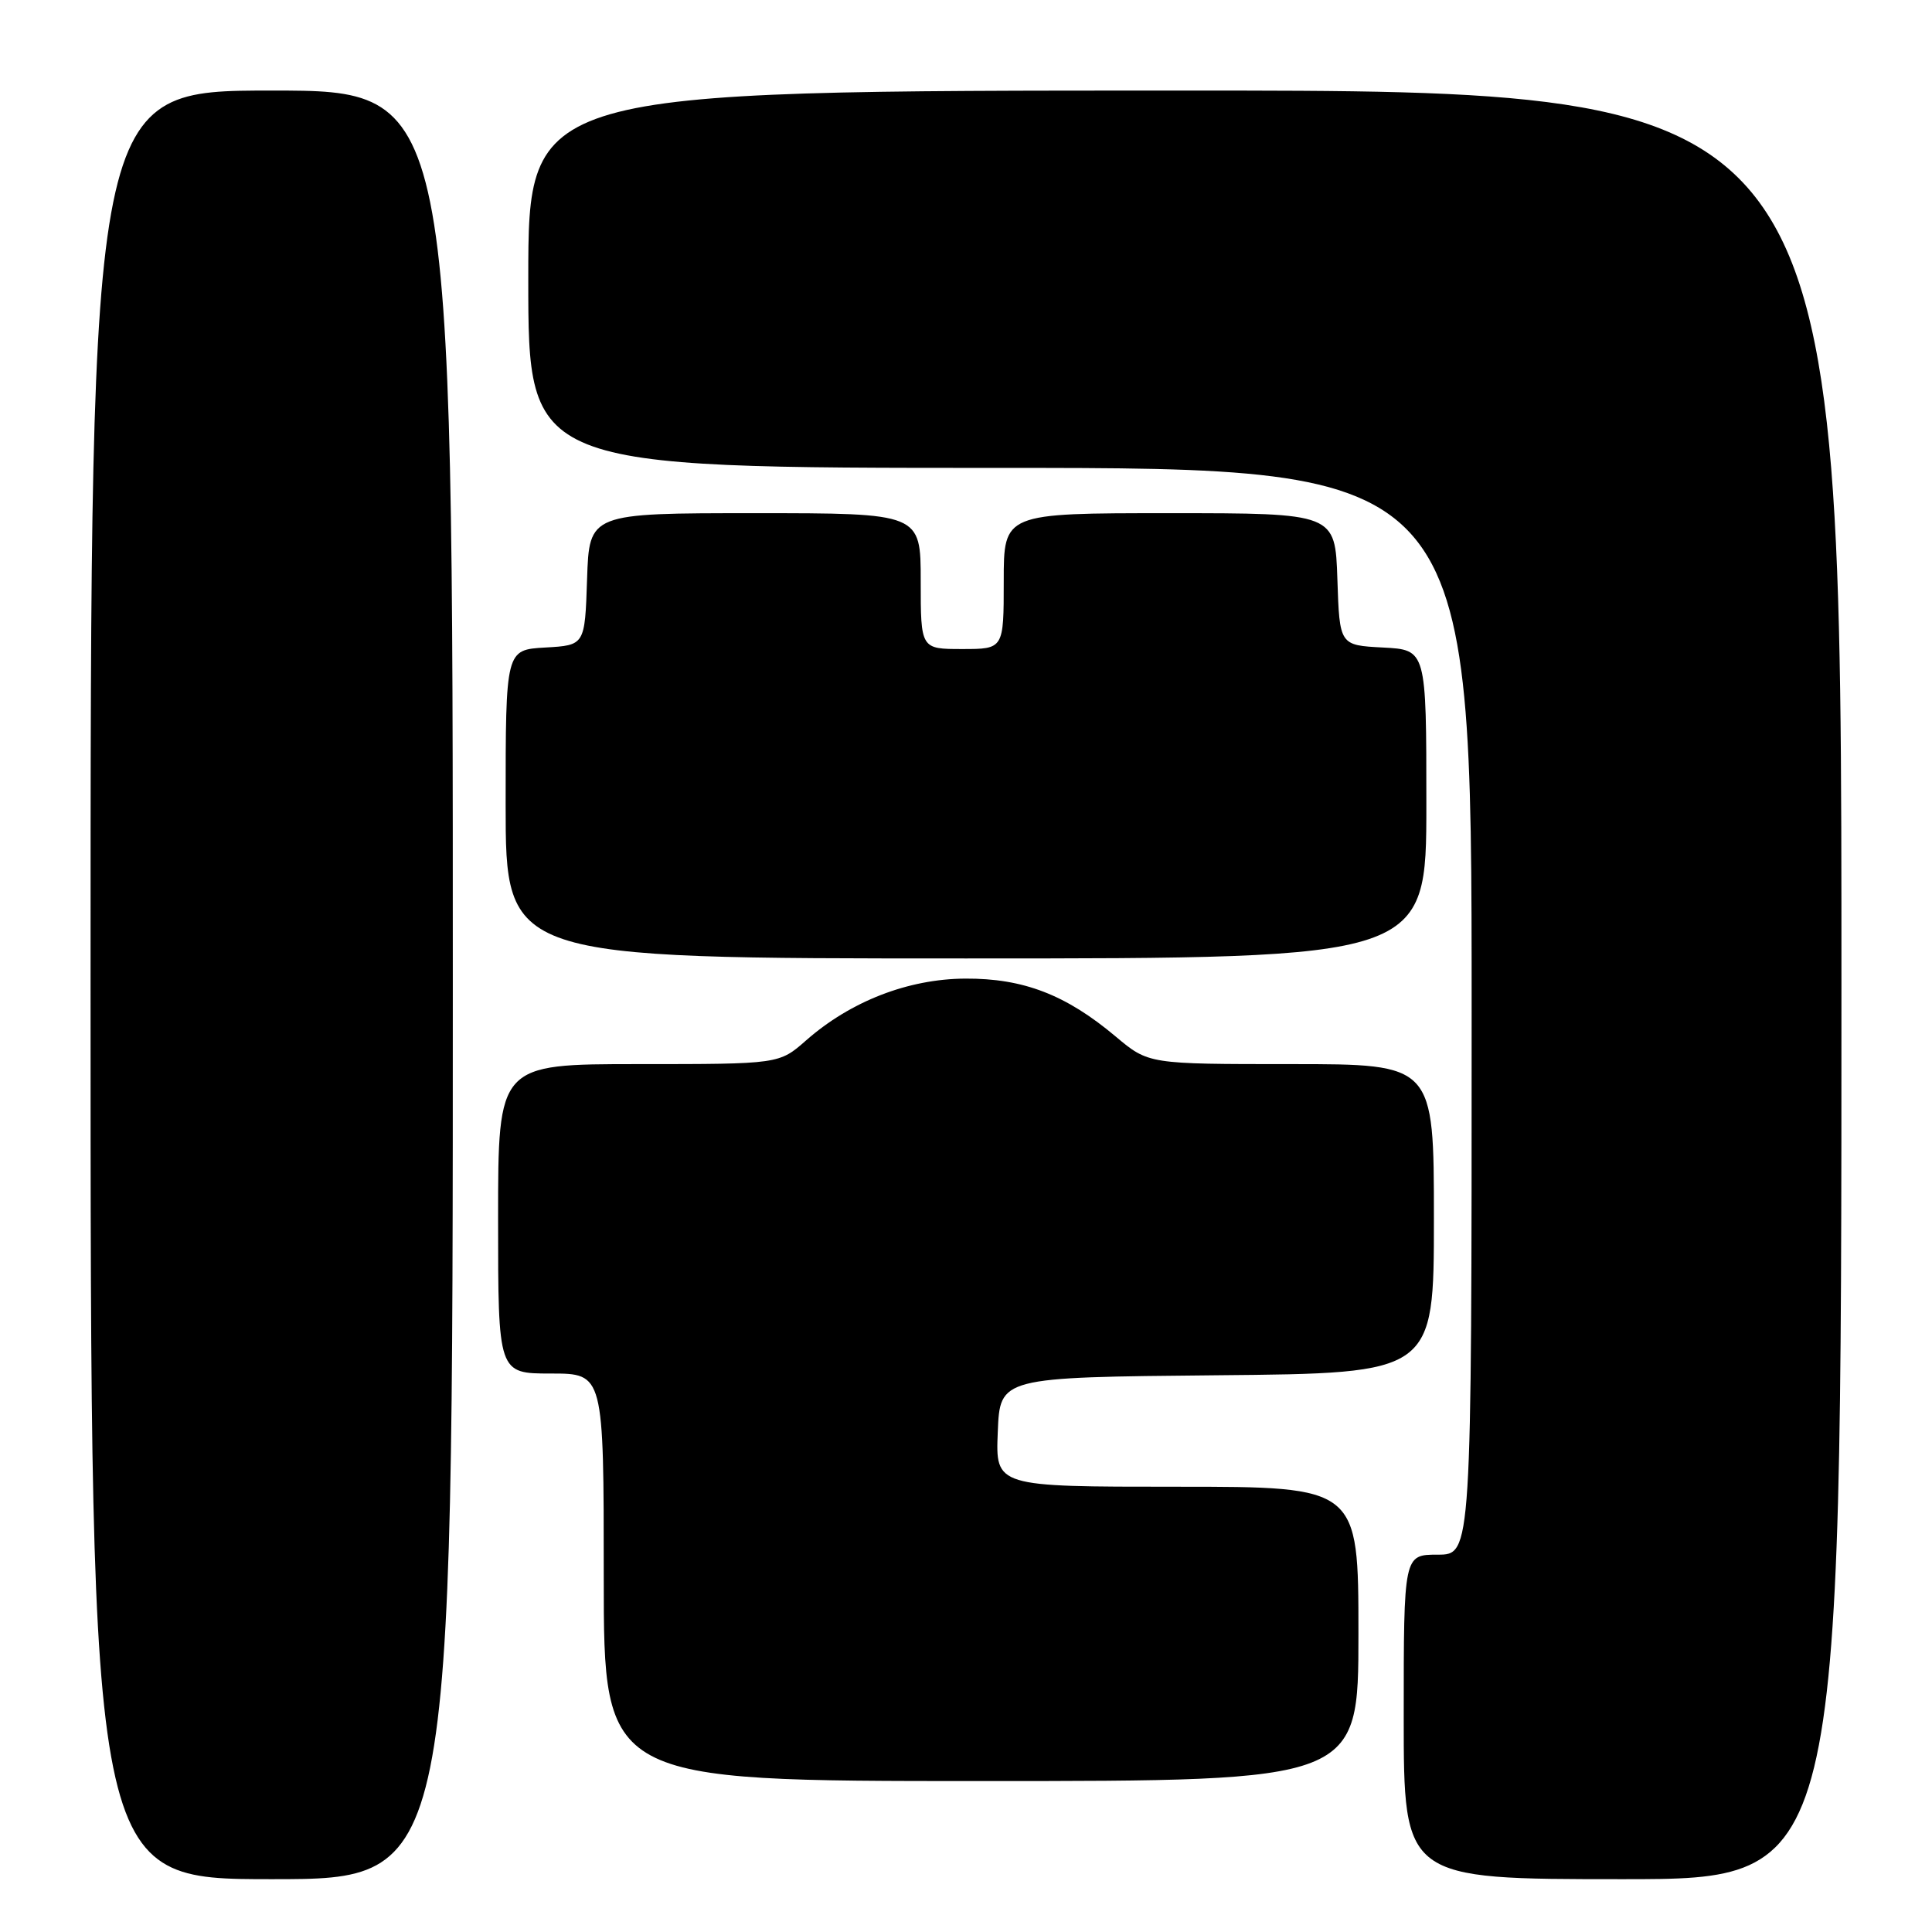 <?xml version="1.0" encoding="UTF-8" standalone="no"?>
<!DOCTYPE svg PUBLIC "-//W3C//DTD SVG 1.1//EN" "http://www.w3.org/Graphics/SVG/1.1/DTD/svg11.dtd" >
<svg xmlns="http://www.w3.org/2000/svg" xmlns:xlink="http://www.w3.org/1999/xlink" version="1.1" viewBox="0 0 256 256">
 <g >
 <path fill="currentColor"
d=" M 60.00 130.50 C 60.00 12.00 60.00 12.00 36.00 12.00 C 12.00 12.00 12.00 12.00 12.00 130.50 C 12.00 249.00 12.00 249.00 36.00 249.00 C 60.00 249.00 60.00 249.00 60.00 130.50 Z  M 244.00 130.50 C 244.00 12.00 244.00 12.00 157.00 12.00 C 70.00 12.00 70.00 12.00 70.00 37.00 C 70.00 62.00 70.00 62.00 132.50 62.00 C 195.00 62.00 195.00 62.00 195.00 134.00 C 195.00 206.00 195.00 206.00 190.50 206.00 C 186.00 206.00 186.00 206.00 186.00 227.50 C 186.00 249.00 186.00 249.00 215.00 249.00 C 244.00 249.00 244.00 249.00 244.00 130.50 Z  M 180.00 216.50 C 180.00 197.00 180.00 197.00 155.96 197.00 C 131.91 197.00 131.91 197.00 132.21 189.75 C 132.50 182.50 132.50 182.50 161.25 182.23 C 190.00 181.97 190.00 181.97 190.00 161.48 C 190.00 141.00 190.00 141.00 171.09 141.00 C 152.19 141.00 152.19 141.00 147.84 137.35 C 141.24 131.80 135.60 129.63 127.91 129.67 C 120.34 129.71 112.72 132.67 106.82 137.85 C 103.24 141.00 103.24 141.00 84.62 141.00 C 66.00 141.00 66.00 141.00 66.00 161.50 C 66.00 182.00 66.00 182.00 73.00 182.00 C 80.00 182.00 80.00 182.00 80.00 209.00 C 80.00 236.00 80.00 236.00 130.00 236.00 C 180.00 236.00 180.00 236.00 180.00 216.50 Z  M 189.00 106.55 C 189.00 86.10 189.00 86.10 183.25 85.80 C 177.50 85.50 177.50 85.50 177.21 76.75 C 176.92 68.00 176.92 68.00 154.96 68.00 C 133.00 68.00 133.00 68.00 133.00 77.00 C 133.00 86.00 133.00 86.00 127.50 86.00 C 122.00 86.00 122.00 86.00 122.00 77.00 C 122.00 68.00 122.00 68.00 100.04 68.00 C 78.08 68.00 78.08 68.00 77.79 76.75 C 77.50 85.50 77.50 85.50 72.25 85.80 C 67.00 86.10 67.00 86.10 67.00 106.55 C 67.00 127.00 67.00 127.00 128.00 127.00 C 189.00 127.00 189.00 127.00 189.00 106.55 Z "/>
</g>
</svg>